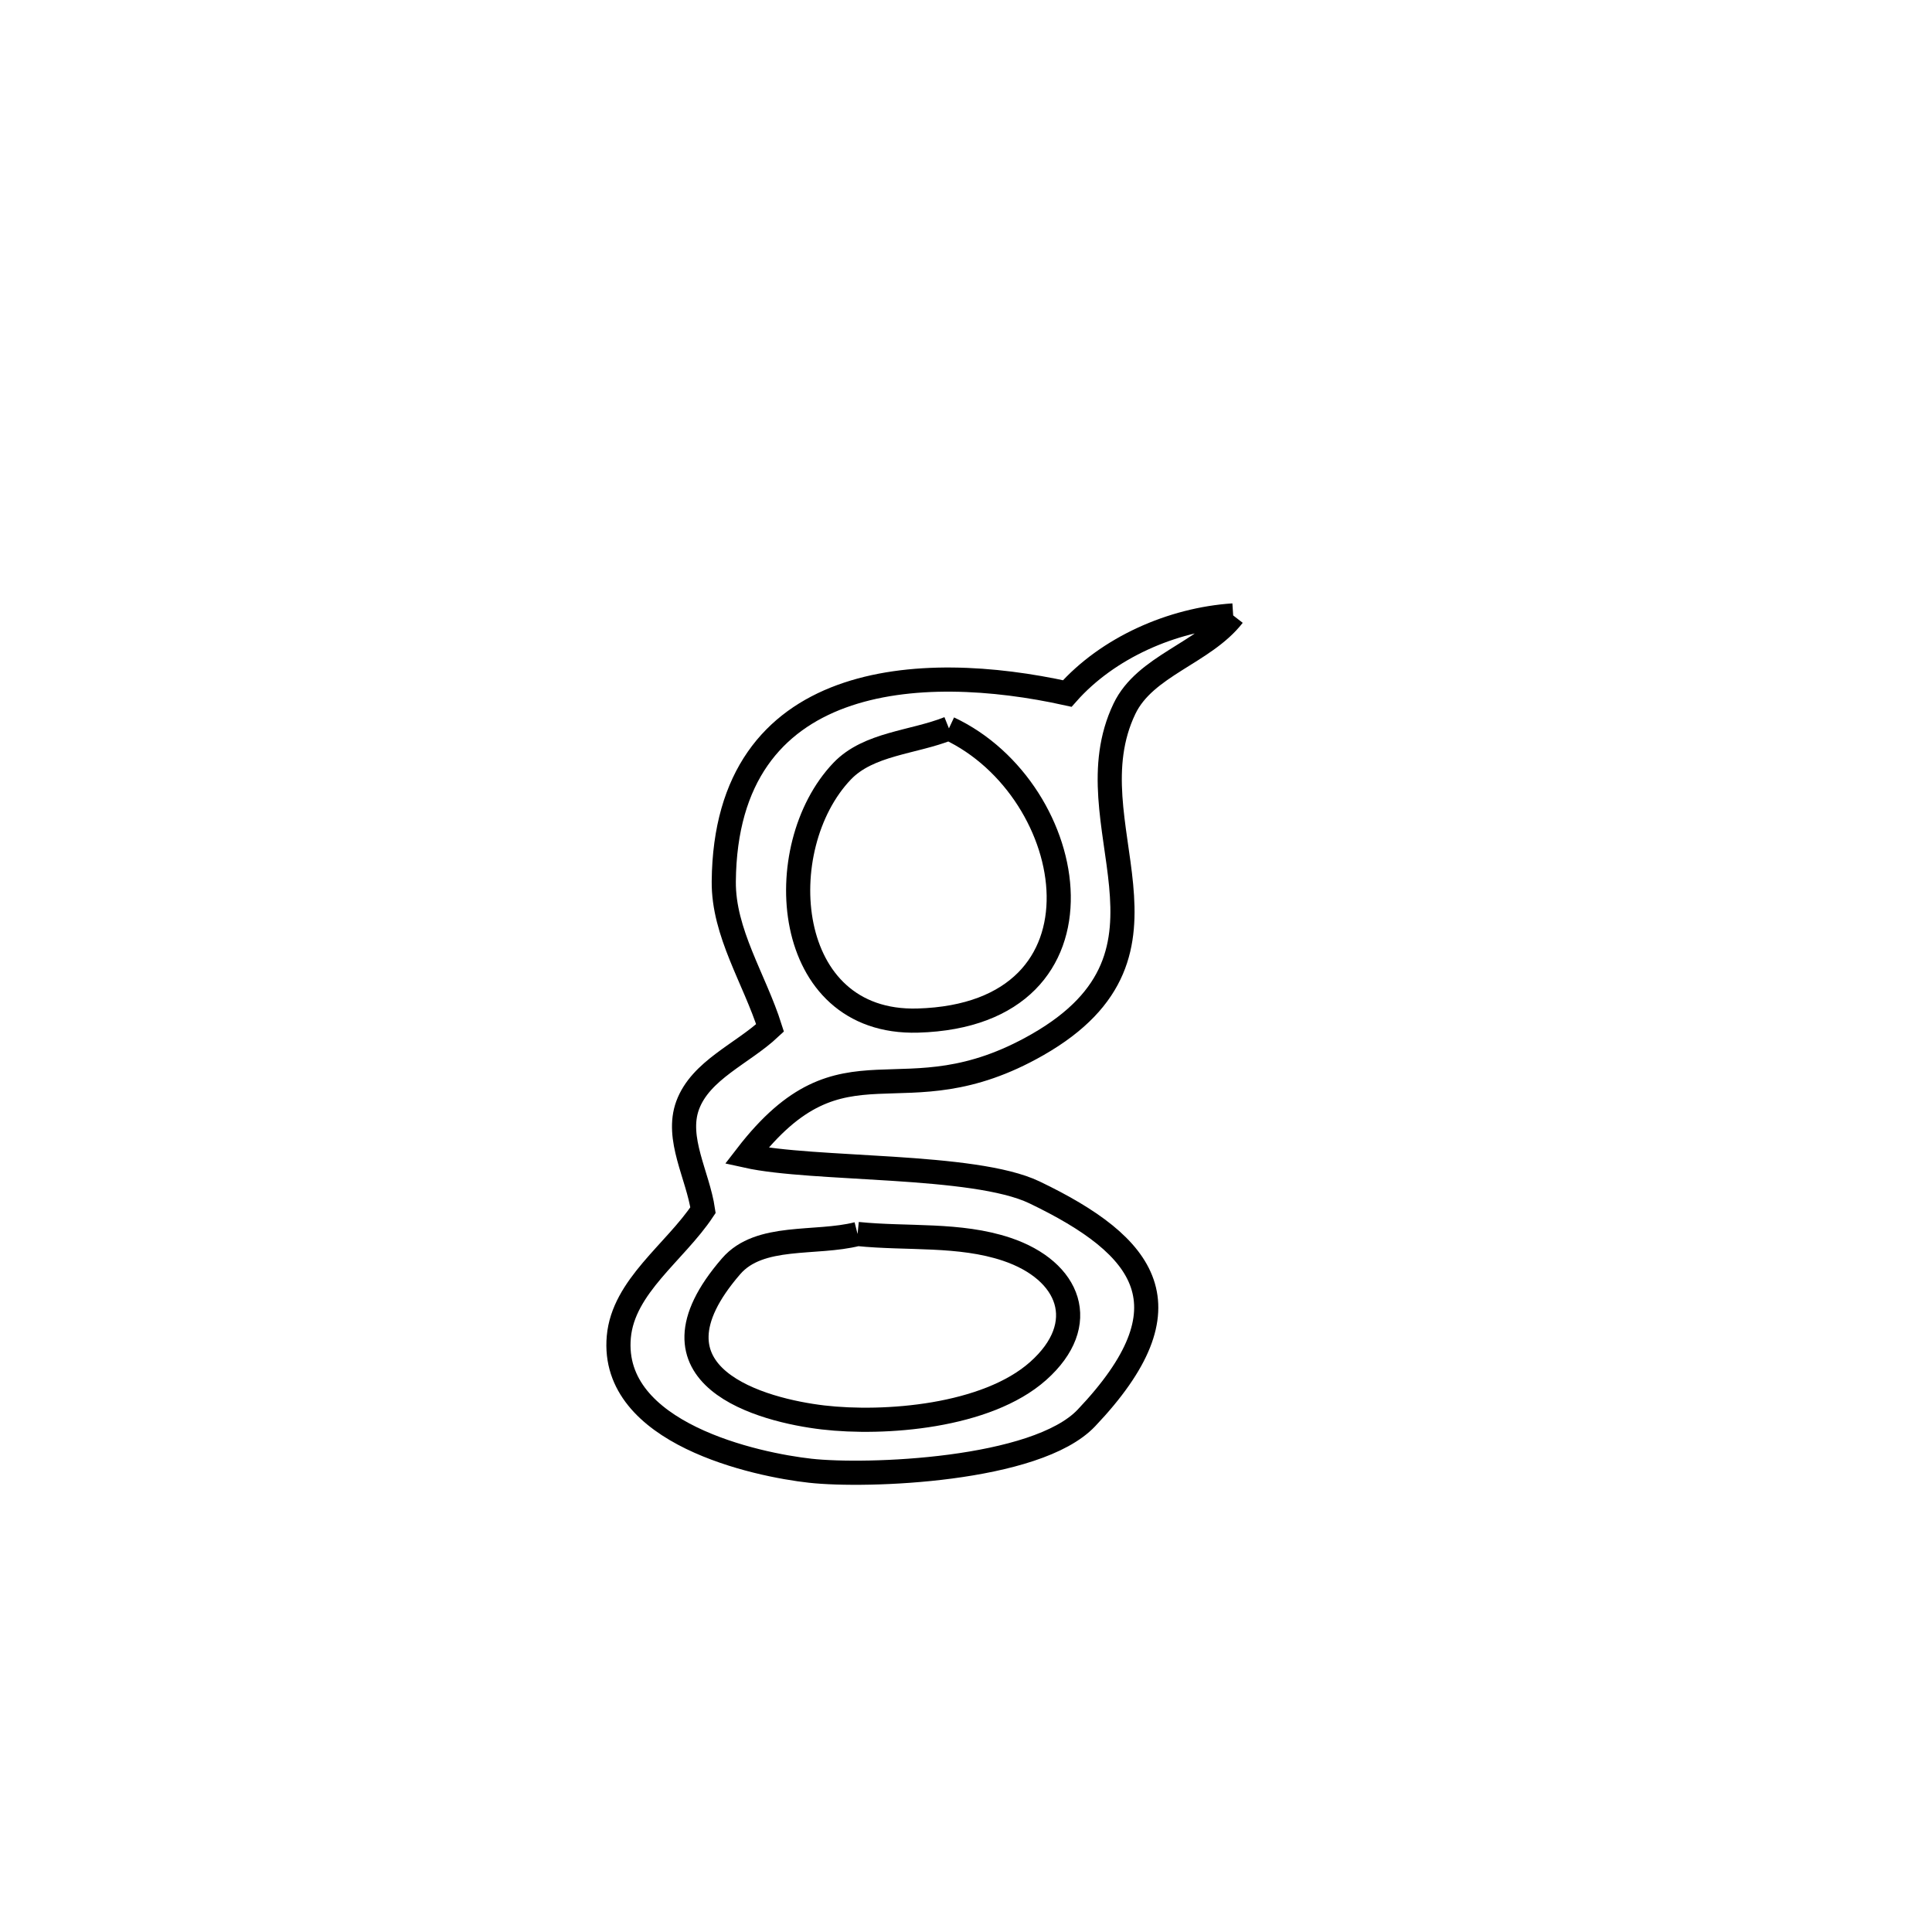 <svg xmlns="http://www.w3.org/2000/svg" viewBox="0.0 0.0 24.0 24.0" height="200px" width="200px"><path fill="none" stroke="black" stroke-width=".3" stroke-opacity="1.0"  filling="0" d="M15.319 7.645 L15.319 7.645 C14.955 8.114 14.224 8.269 13.968 8.805 C13.281 10.241 14.906 11.825 12.887 12.978 C11.186 13.95 10.495 12.775 9.274 14.358 L9.274 14.358 C10.106 14.543 12.096 14.451 12.85 14.812 C14.242 15.48 14.814 16.226 13.495 17.615 C12.871 18.272 10.765 18.348 10.065 18.27 C9.402 18.197 7.579 17.811 7.687 16.608 C7.743 15.98 8.384 15.558 8.733 15.033 L8.733 15.033 C8.669 14.599 8.391 14.143 8.542 13.731 C8.704 13.292 9.224 13.09 9.566 12.769 L9.566 12.769 C9.374 12.163 8.985 11.586 8.991 10.95 C9.014 8.333 11.442 8.213 13.258 8.615 L13.258 8.615 C13.761 8.046 14.561 7.695 15.319 7.645 L15.319 7.645"></path>
<path fill="none" stroke="black" stroke-width=".3" stroke-opacity="1.0"  filling="0" d="M11.788 9.048 L11.788 9.048 C13.425 9.815 13.917 12.605 11.401 12.678 C9.71 12.726 9.559 10.525 10.461 9.58 C10.79 9.235 11.346 9.225 11.788 9.048 L11.788 9.048"></path>
<path fill="none" stroke="black" stroke-width=".3" stroke-opacity="1.0"  filling="0" d="M10.653 15.329 L10.653 15.329 C11.271 15.392 11.918 15.322 12.506 15.519 C13.292 15.783 13.553 16.448 12.895 17.032 C12.254 17.601 10.985 17.697 10.224 17.608 C9.486 17.521 7.886 17.11 9.083 15.729 C9.437 15.321 10.13 15.462 10.653 15.329 L10.653 15.329"></path></svg>